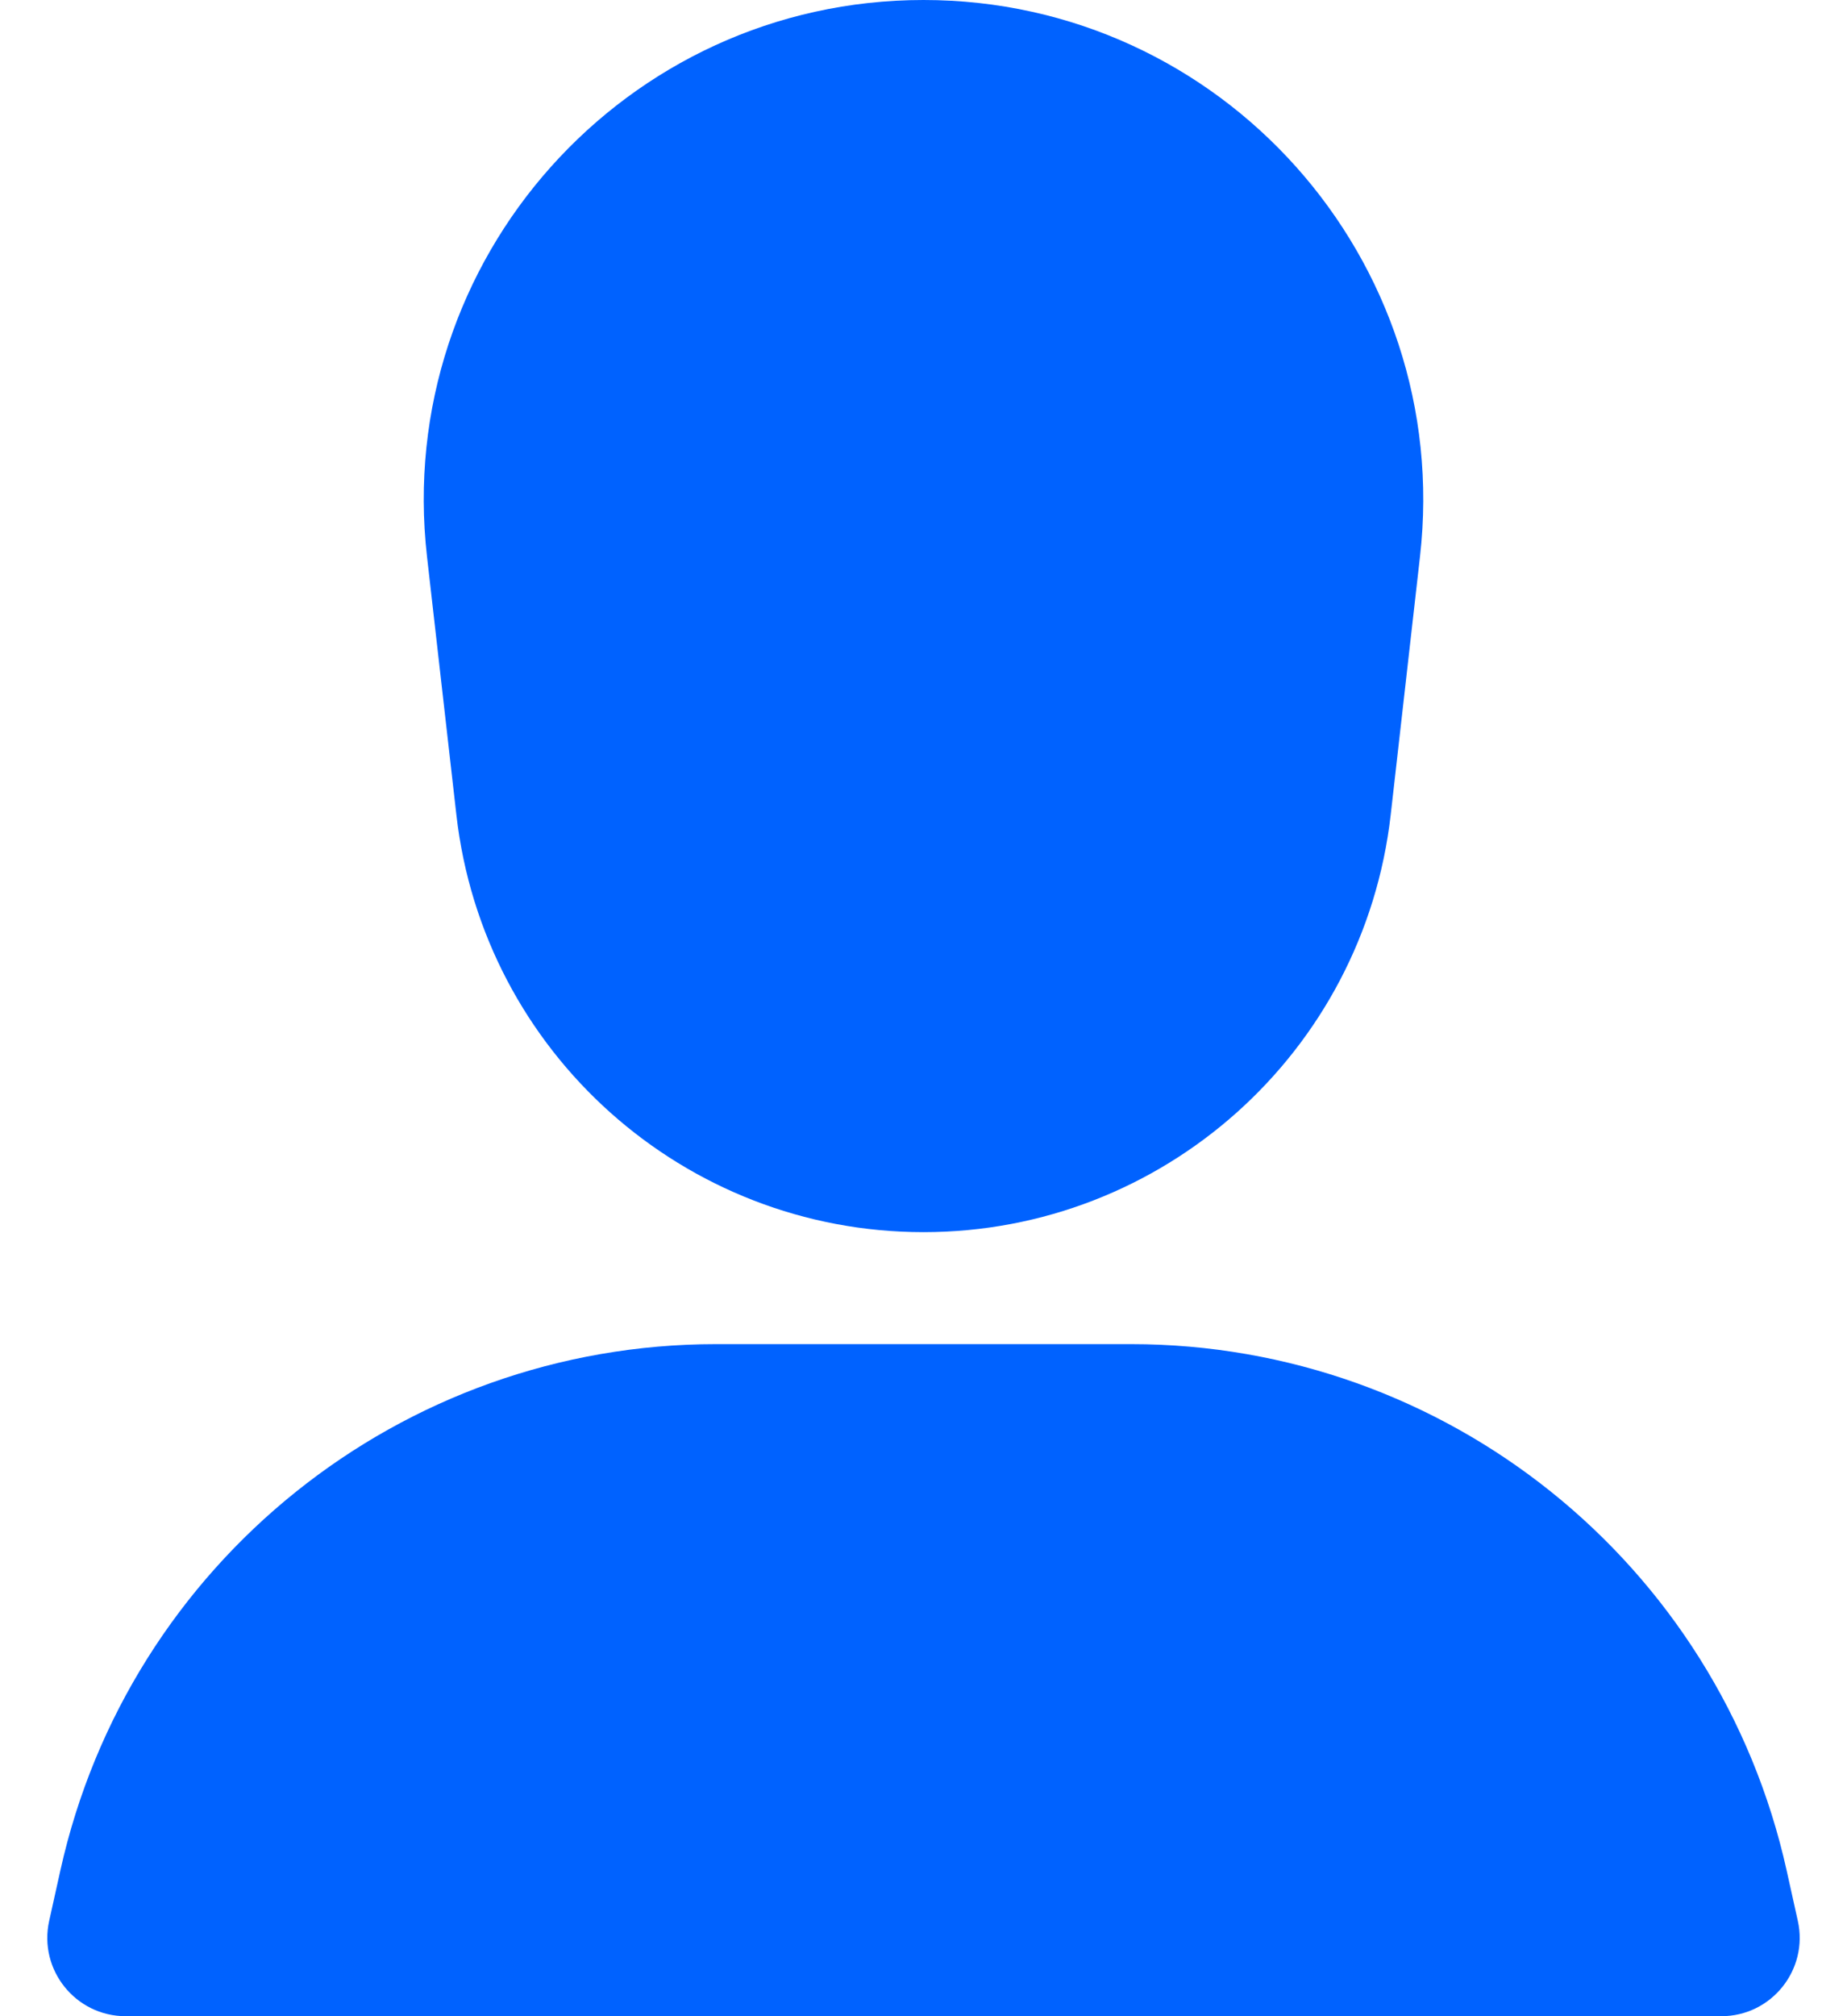 <svg width="22" height="24" viewBox="0 0 22 24" fill="none" xmlns="http://www.w3.org/2000/svg">
<path fill-rule="evenodd" clip-rule="evenodd" d="M5.086 6.624C4.685 3.093 7.447 0 11 0C14.553 0 17.315 3.093 16.914 6.624L16.565 9.699C16.243 12.529 13.848 14.667 11 14.667C8.152 14.667 5.757 12.529 5.436 9.699L5.086 6.624Z" fill="#0062FF"/>
<path fill-rule="evenodd" clip-rule="evenodd" d="M0.719 22.265C1.532 18.604 4.779 16 8.529 16H13.472C17.221 16 20.468 18.604 21.281 22.265L21.414 22.864C21.544 23.447 21.1 24 20.503 24H1.497C0.9 24 0.456 23.447 0.586 22.864L0.719 22.265Z" fill="#0062FF"/>
</svg>

